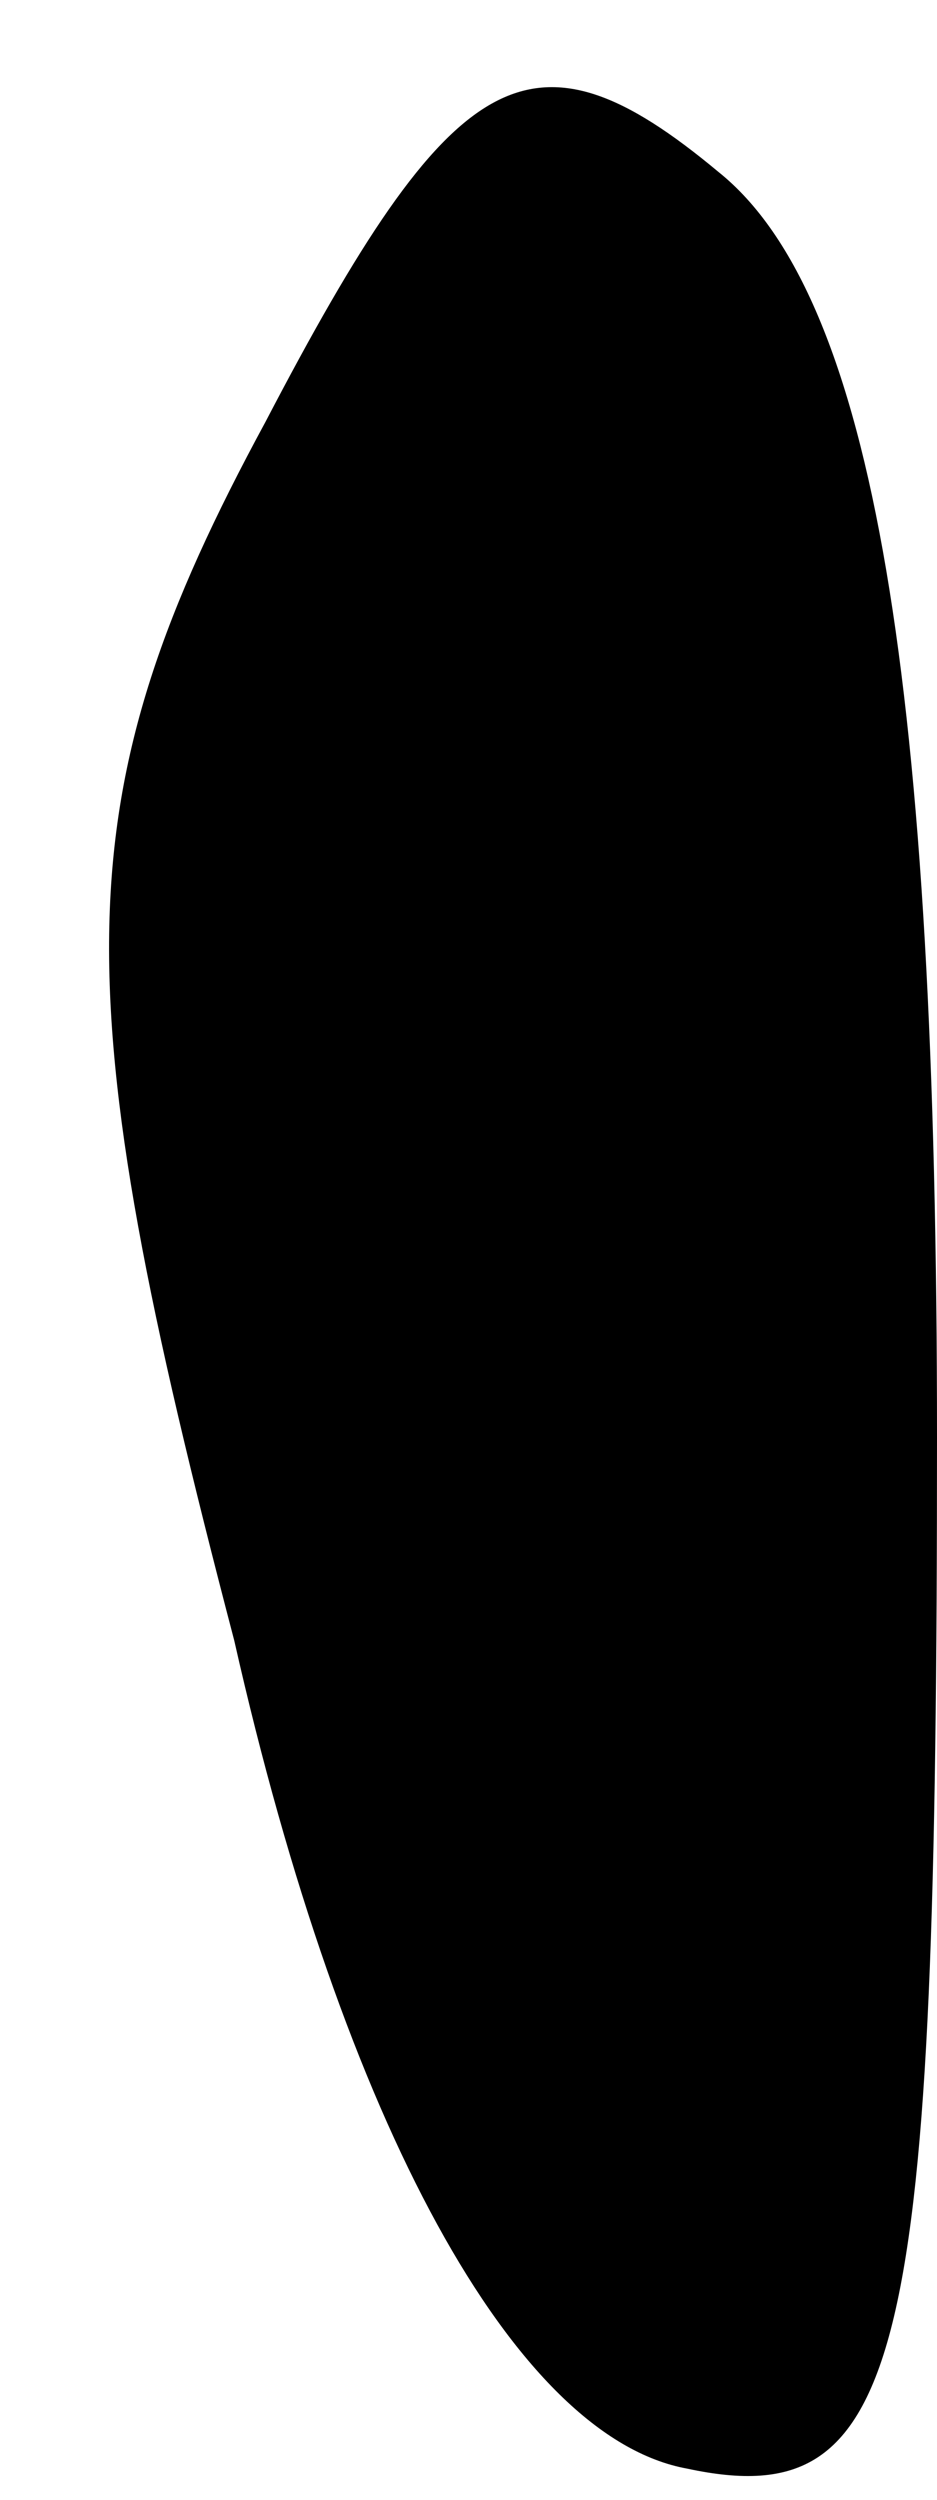 <?xml version="1.0" standalone="no"?>
<!DOCTYPE svg PUBLIC "-//W3C//DTD SVG 20010904//EN"
 "http://www.w3.org/TR/2001/REC-SVG-20010904/DTD/svg10.dtd">
<svg version="1.0" xmlns="http://www.w3.org/2000/svg"
 width="6pt" height="16pt" viewBox="0 0 6 16"
 preserveAspectRatio="xMidYMid meet">
<g transform="translate(0,16) scale(0.1,-0.1)"
fill="#000000" stroke="none">
<path fill="#000000" stroke="none" d="M17 133 c-13 -24 -13 -36 -2 -78 7 -31
18 -51 29 -53 14 -3 16 7 16 66 0 48 -4 73 -14 81 -12 10 -17 7 -29 -16z"/>
</g>
</svg>
